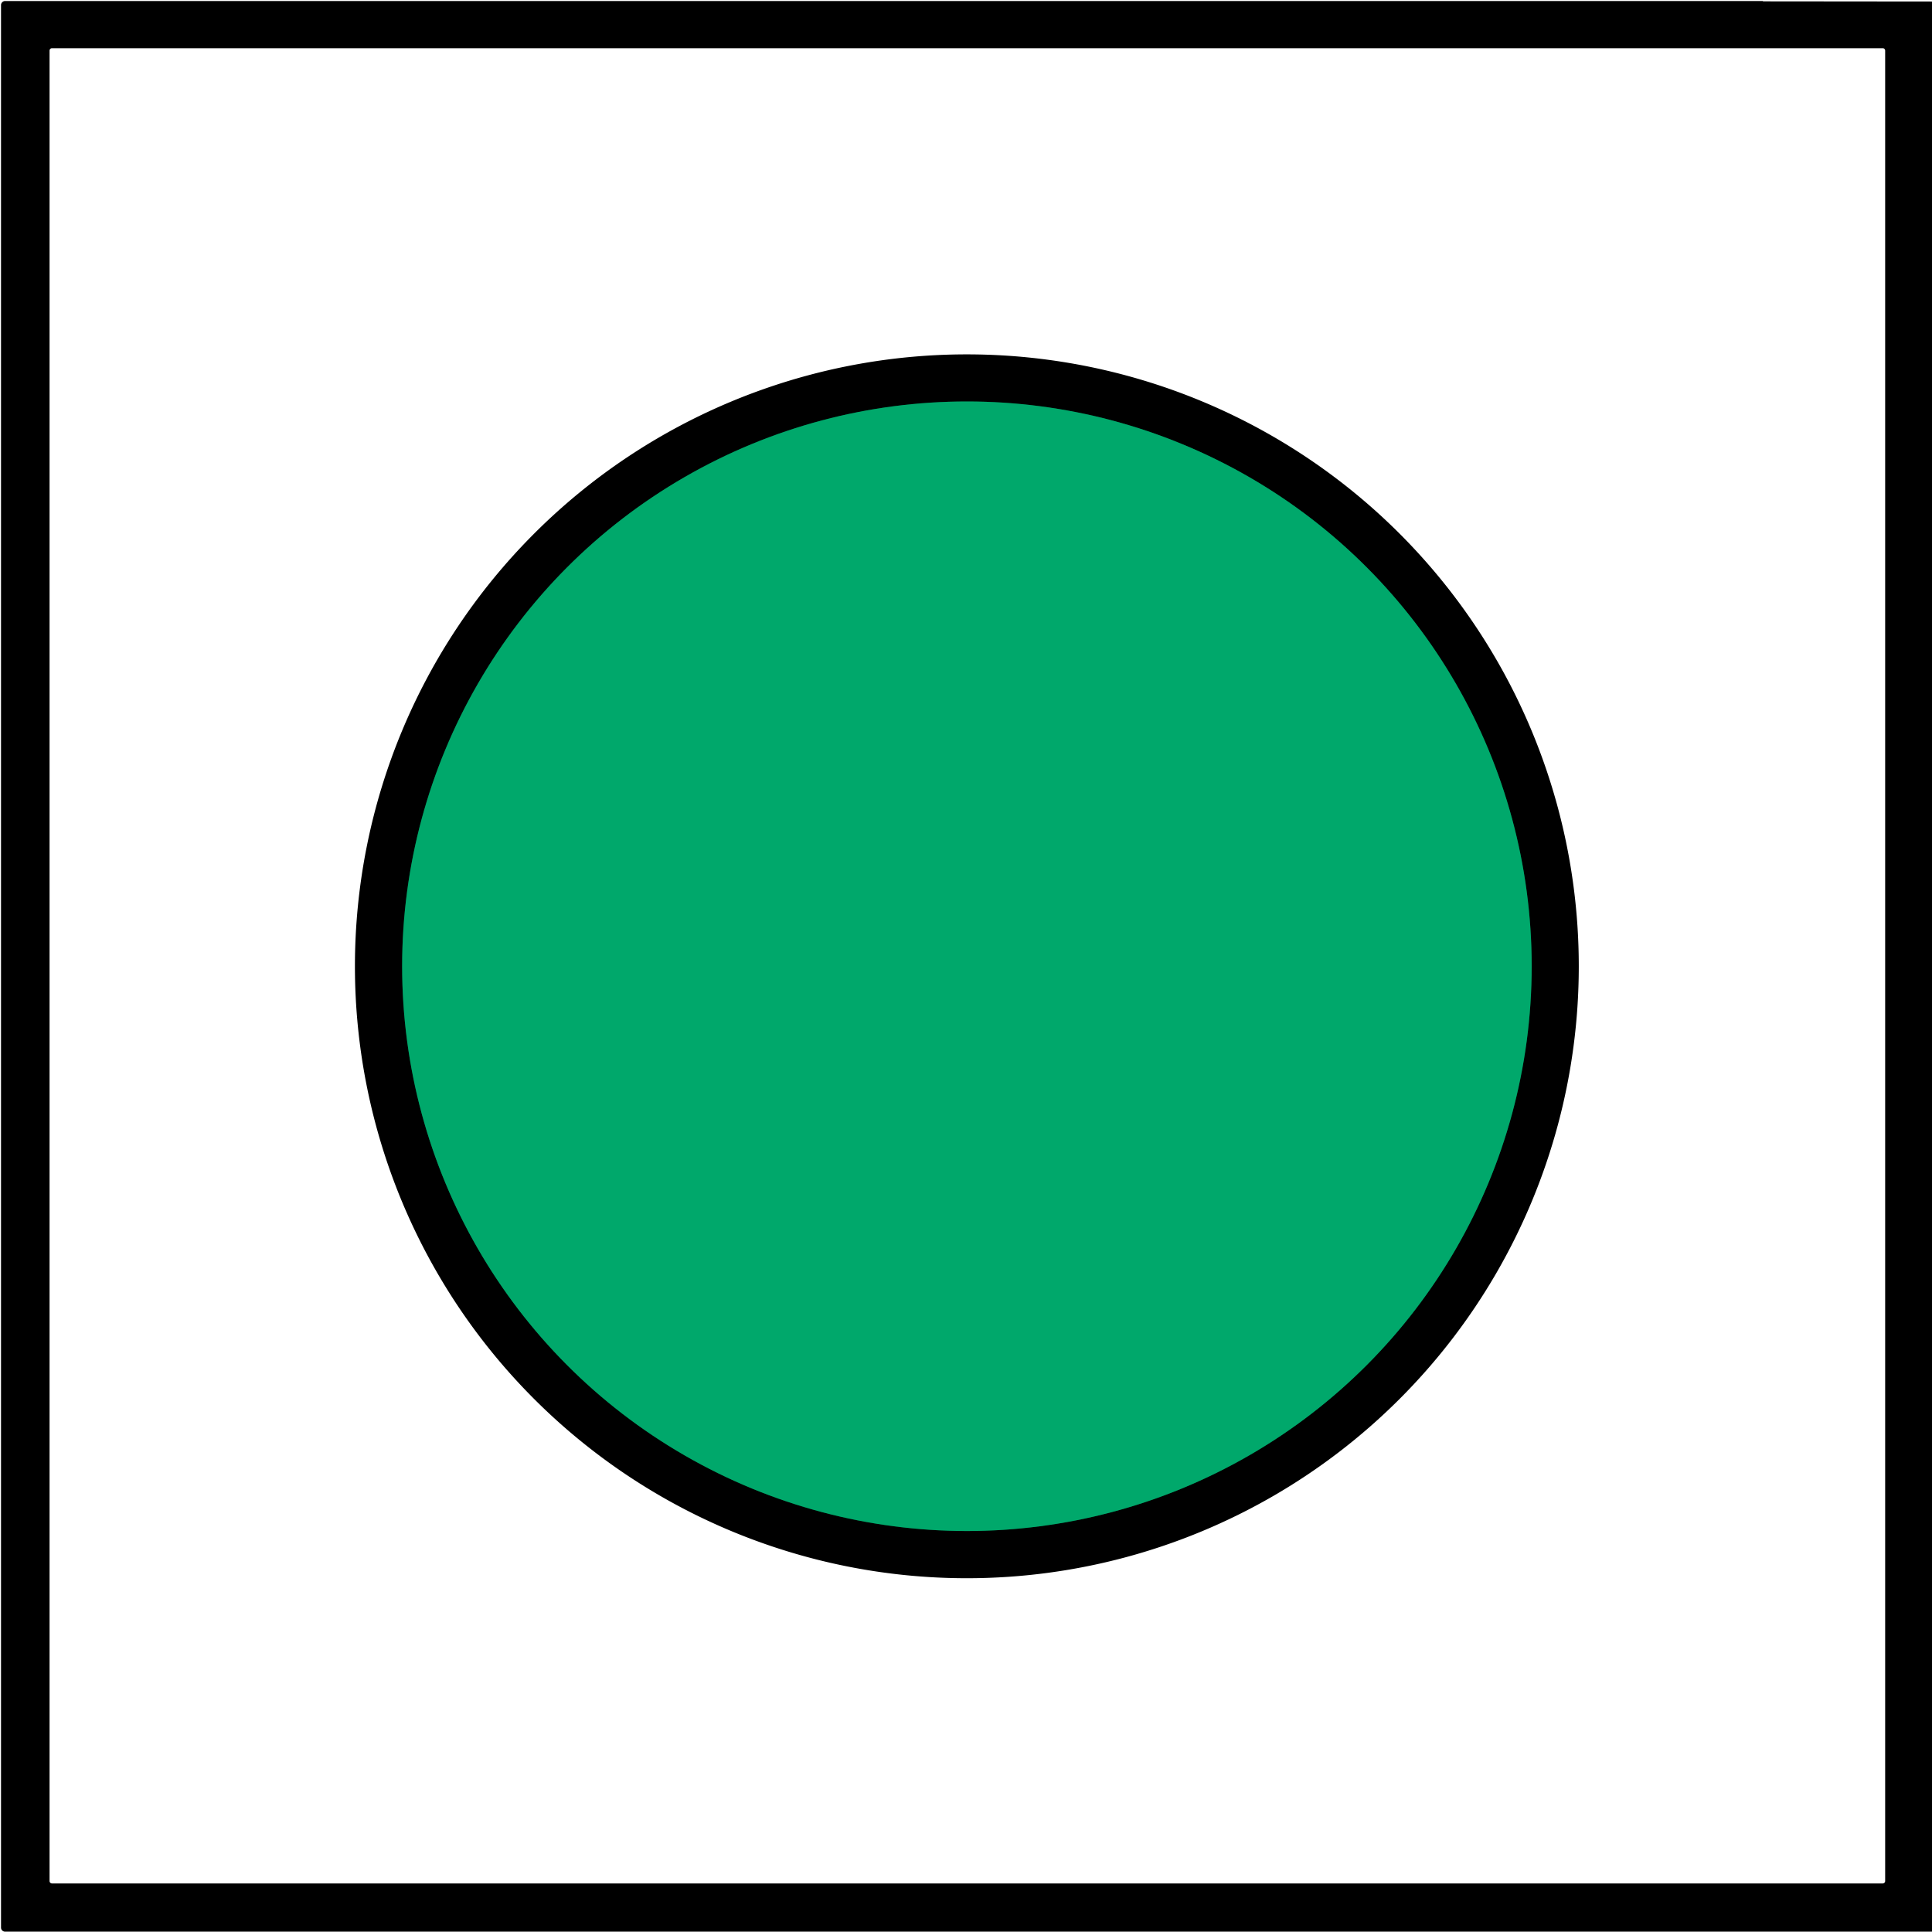 <?xml version="1.0" encoding="UTF-8" standalone="no"?>
<svg
   version="1.1"
   viewBox="0.00 0.00 1423.00 1423.00"
   id="svg3"
   sodipodi:docname="a.svg"
   inkscape:version="1.3 (0e150ed6c4, 2023-07-21)"
   xmlns:inkscape="http://www.inkscape.org/namespaces/inkscape"
   xmlns:sodipodi="http://sodipodi.sourceforge.net/DTD/sodipodi-0.dtd"
   xmlns="http://www.w3.org/2000/svg"
   xmlns:svg="http://www.w3.org/2000/svg">
  <defs
     id="defs3" />
  <sodipodi:namedview
     id="namedview3"
     pagecolor="#ffffff"
     bordercolor="#000000"
     borderopacity="0.25"
     inkscape:showpageshadow="2"
     inkscape:pageopacity="0.0"
     inkscape:pagecheckerboard="0"
     inkscape:deskcolor="#d1d1d1"
     inkscape:zoom="0.57203092"
     inkscape:cx="710.62592"
     inkscape:cy="711.5"
     inkscape:window-width="1920"
     inkscape:window-height="1010"
     inkscape:window-x="-6"
     inkscape:window-y="-6"
     inkscape:window-maximized="1"
     inkscape:current-layer="svg3" />
  <path
     stroke="#003d24"
     stroke-width="2.00"
     fill="none"
     stroke-linecap="butt"
     vector-effect="non-scaling-stroke"
     d="   M 1128.15 711.68   A 415.98 415.98 0.0 0 0 712.17 295.70   A 415.98 415.98 0.0 0 0 296.19 711.68   A 415.98 415.98 0.0 0 0 712.17 1127.66   A 415.98 415.98 0.0 0 0 1128.15 711.68"
     id="path1" />
  <path
     fill="#000000"
     d="   M 1423.00 1.12   L 1423.00 1422.75   L 3.77 1422.75   A 3.02 3.02 0.0 0 1 0.75 1419.73   L 0.75 3.77   A 3.02 3.02 0.0 0 1 3.77 0.75   Q 650.62 0.75 1298.00 0.75   Q 1298.29 0.75 1298.45 0.86   Q 1298.63 1.00 1298.86 1.00   L 1423.00 1.12   Z   M 1388.50 37.28   A 1.78 1.78 0.0 0 0 1386.72 35.50   L 38.28 35.50   A 1.78 1.78 0.0 0 0 36.50 37.28   L 36.50 1385.46   A 1.78 1.78 0.0 0 0 38.28 1387.24   L 1386.72 1387.24   A 1.78 1.78 0.0 0 0 1388.50 1385.46   L 1388.50 37.28   Z"
     id="path2" />
  <path
     fill="#000000"
     d="   M 1162.84 711.72   A 450.71 450.71 0.0 0 1 712.13 1162.43   A 450.71 450.71 0.0 0 1 261.42 711.72   A 450.71 450.71 0.0 0 1 712.13 261.01   A 450.71 450.71 0.0 0 1 1162.84 711.72   Z   M 1128.15 711.68   A 415.98 415.98 0.0 0 0 712.17 295.70   A 415.98 415.98 0.0 0 0 296.19 711.68   A 415.98 415.98 0.0 0 0 712.17 1127.66   A 415.98 415.98 0.0 0 0 1128.15 711.68   Z"
     id="path3" />
  <circle
     fill="#00a86b"
     cx="712.17"
     cy="711.68"
     r="415.98"
     id="circle3"
     style="fill:#00a86b;fill-opacity:1" />
</svg>
